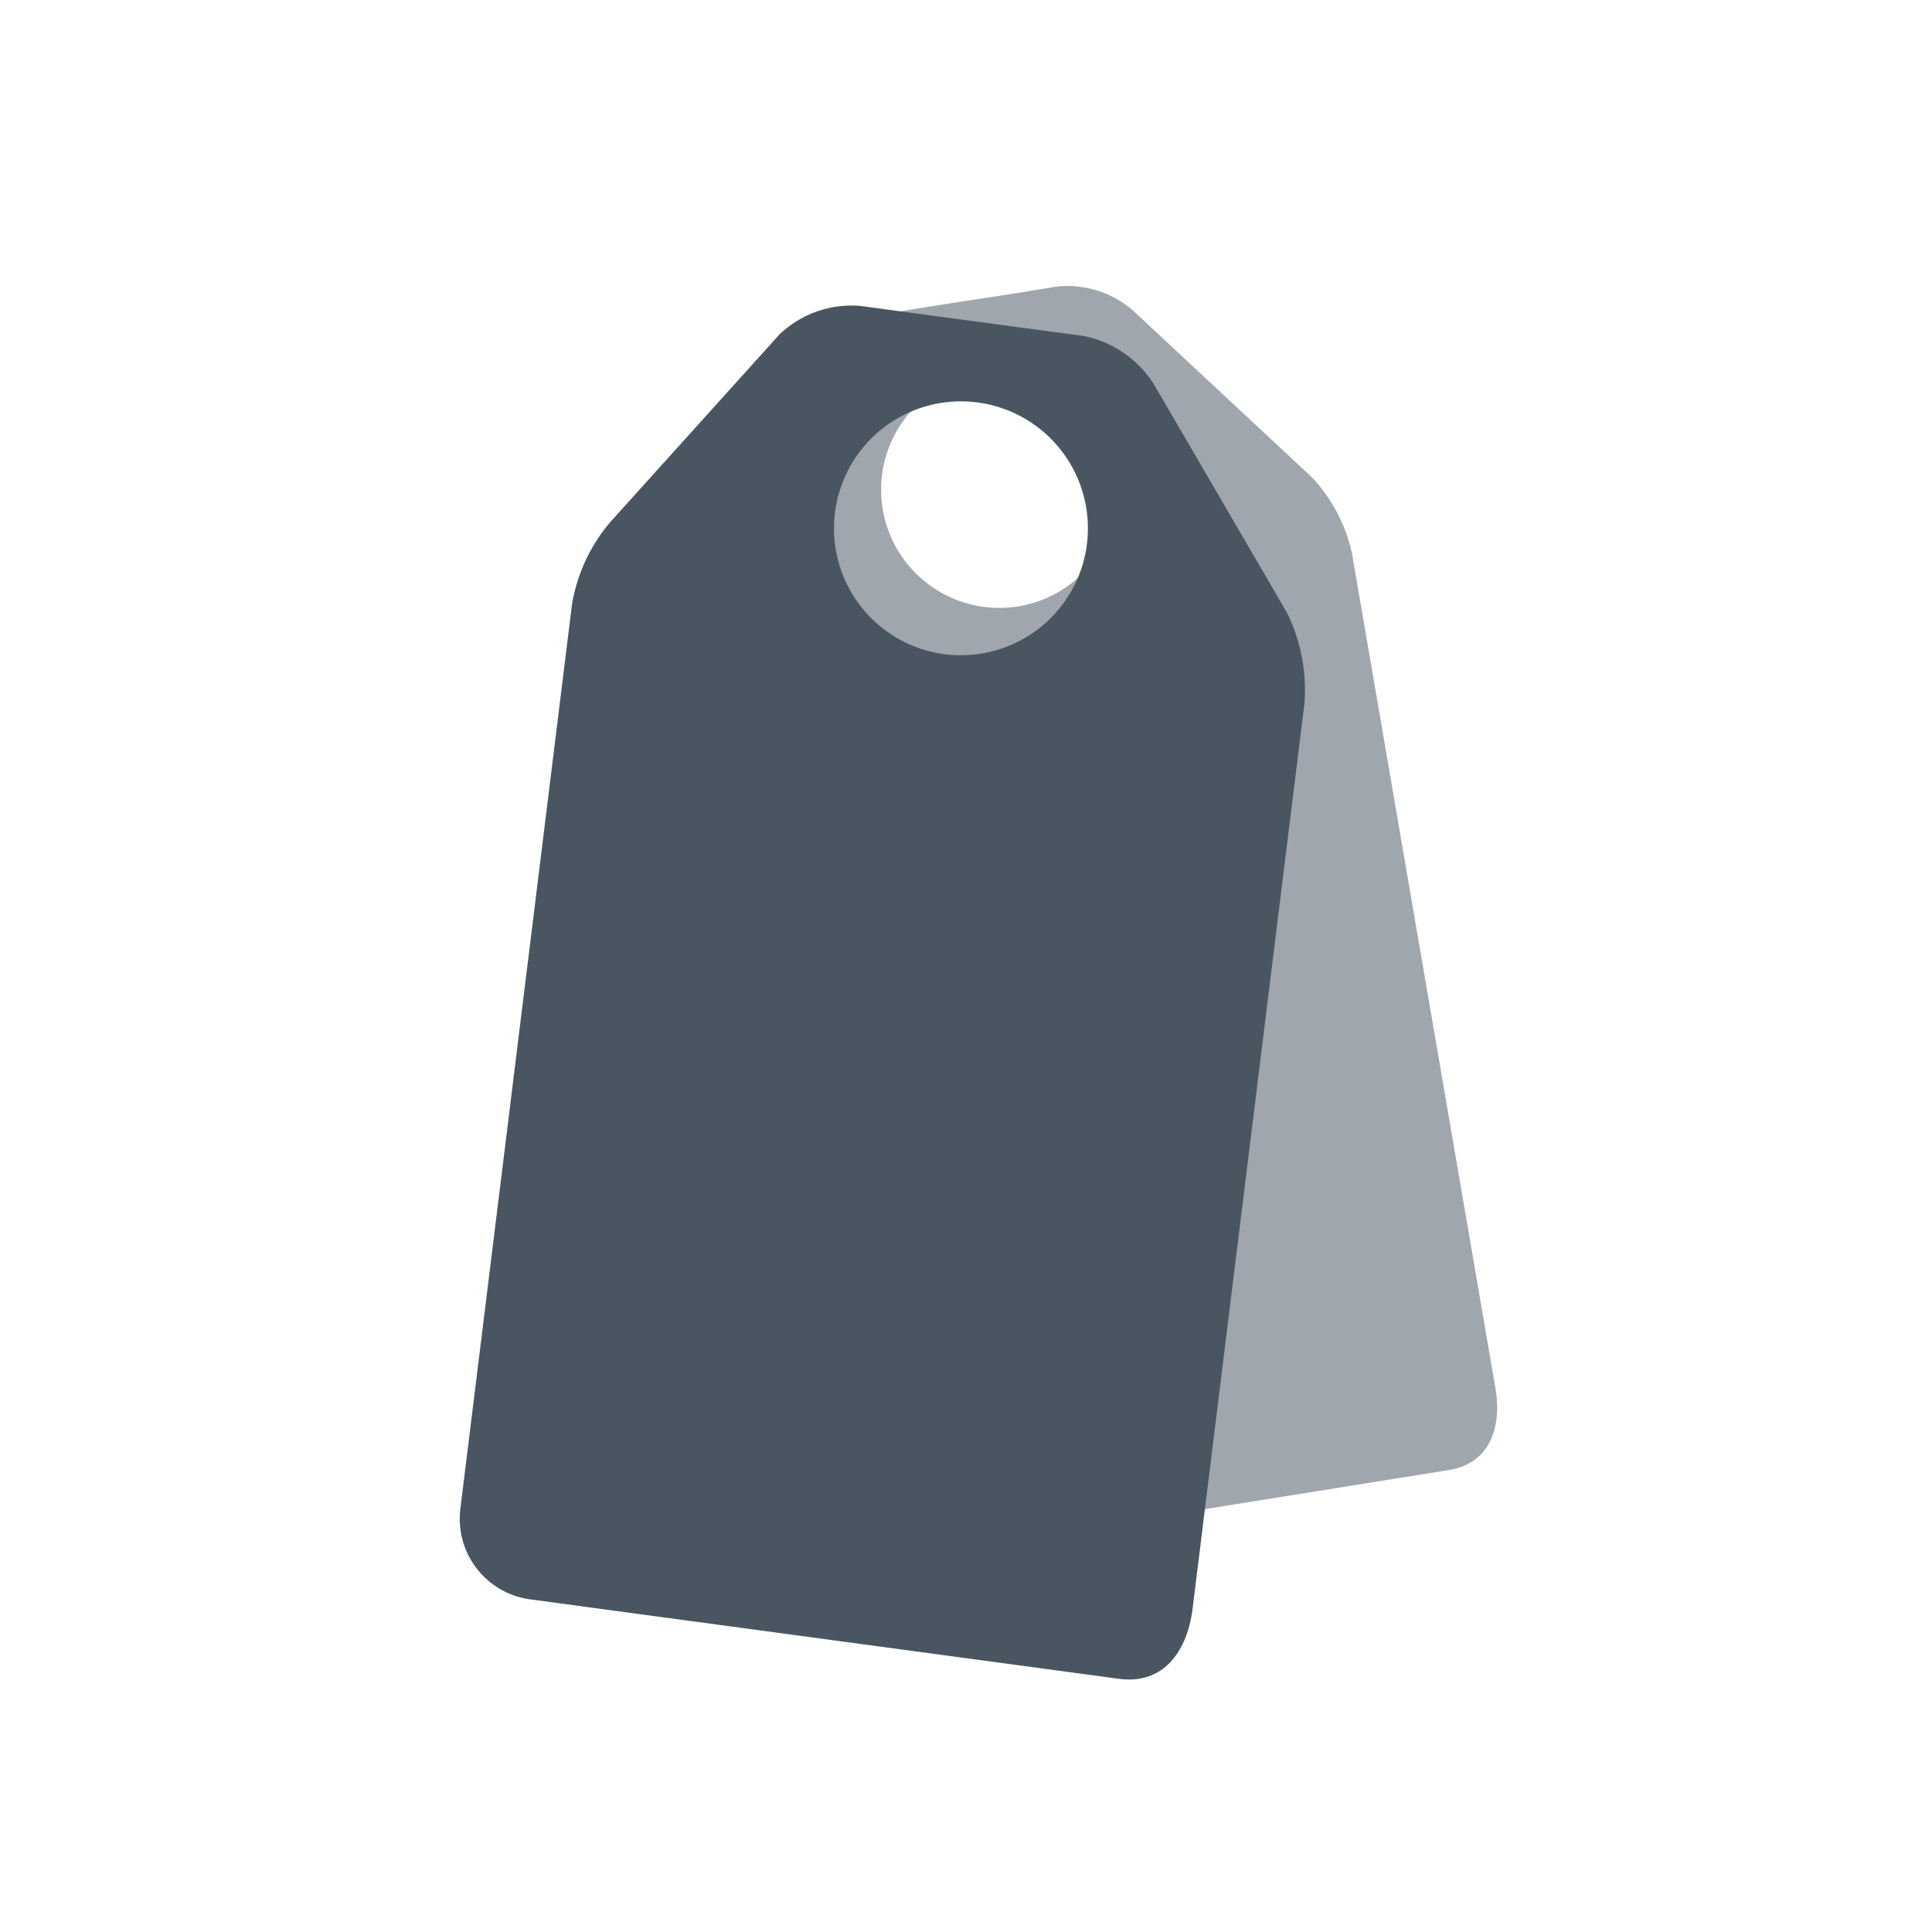 <svg xmlns="http://www.w3.org/2000/svg" xmlns:xlink="http://www.w3.org/1999/xlink" width="24" height="24" viewBox="0 0 24 24">
  <defs>
    <clipPath id="clip-path">
      <rect id="Rectangle_1658" data-name="Rectangle 1658" width="24" height="24" transform="translate(-1649 -5815)" fill="#fff" stroke="#707070" stroke-width="1"/>
    </clipPath>
  </defs>
  <g id="Mask_Group_128" data-name="Mask Group 128" transform="translate(1649 5815)" clip-path="url(#clip-path)">
    <g id="Tags_white_" data-name="Tags (white)" transform="translate(-1645.928 -5815.004)">
      <path id="Path_670" data-name="Path 670" d="M622.232,110.664a2.021,2.021,0,0,0-.491-.935l-2.227-2.076a1.245,1.245,0,0,0-.943-.3l-.434.071-.1.016L617,107.6l-.13.021-.864.139a1.21,1.21,0,0,0-.793.581l-1.245,2.633a1.958,1.958,0,0,0-.152,1.037L615.6,122.38a.938.938,0,0,0,1.072.76l6.765-1.085c.506-.081.663-.526.576-1.027Zm-4.148.663a1.468,1.468,0,1,1,1.217-1.681,1.467,1.467,0,0,1-1.217,1.681Z" transform="translate(-608.51 -103.79)" fill="#495662" opacity="0.52"/>
      <path id="Path_671" data-name="Path 671" d="M611.346,113.5a2.183,2.183,0,0,0-.216-1.118l-1.651-2.834a1.343,1.343,0,0,0-.879-.607l-.469-.063-.107-.014-1.122-.151-.142-.019-.934-.126a1.3,1.3,0,0,0-1,.352l-2.1,2.329a2.114,2.114,0,0,0-.479,1.023l-1.388,11.245a1.01,1.01,0,0,0,.869,1.119l7.315.987c.547.074.848-.336.914-.88Zm-4.484-.607a1.577,1.577,0,1,1,1.171-.307,1.581,1.581,0,0,1-1.171.307Z" transform="translate(-598.213 -104.764)" fill="#495662"/>
    </g>
  </g>
</svg>
